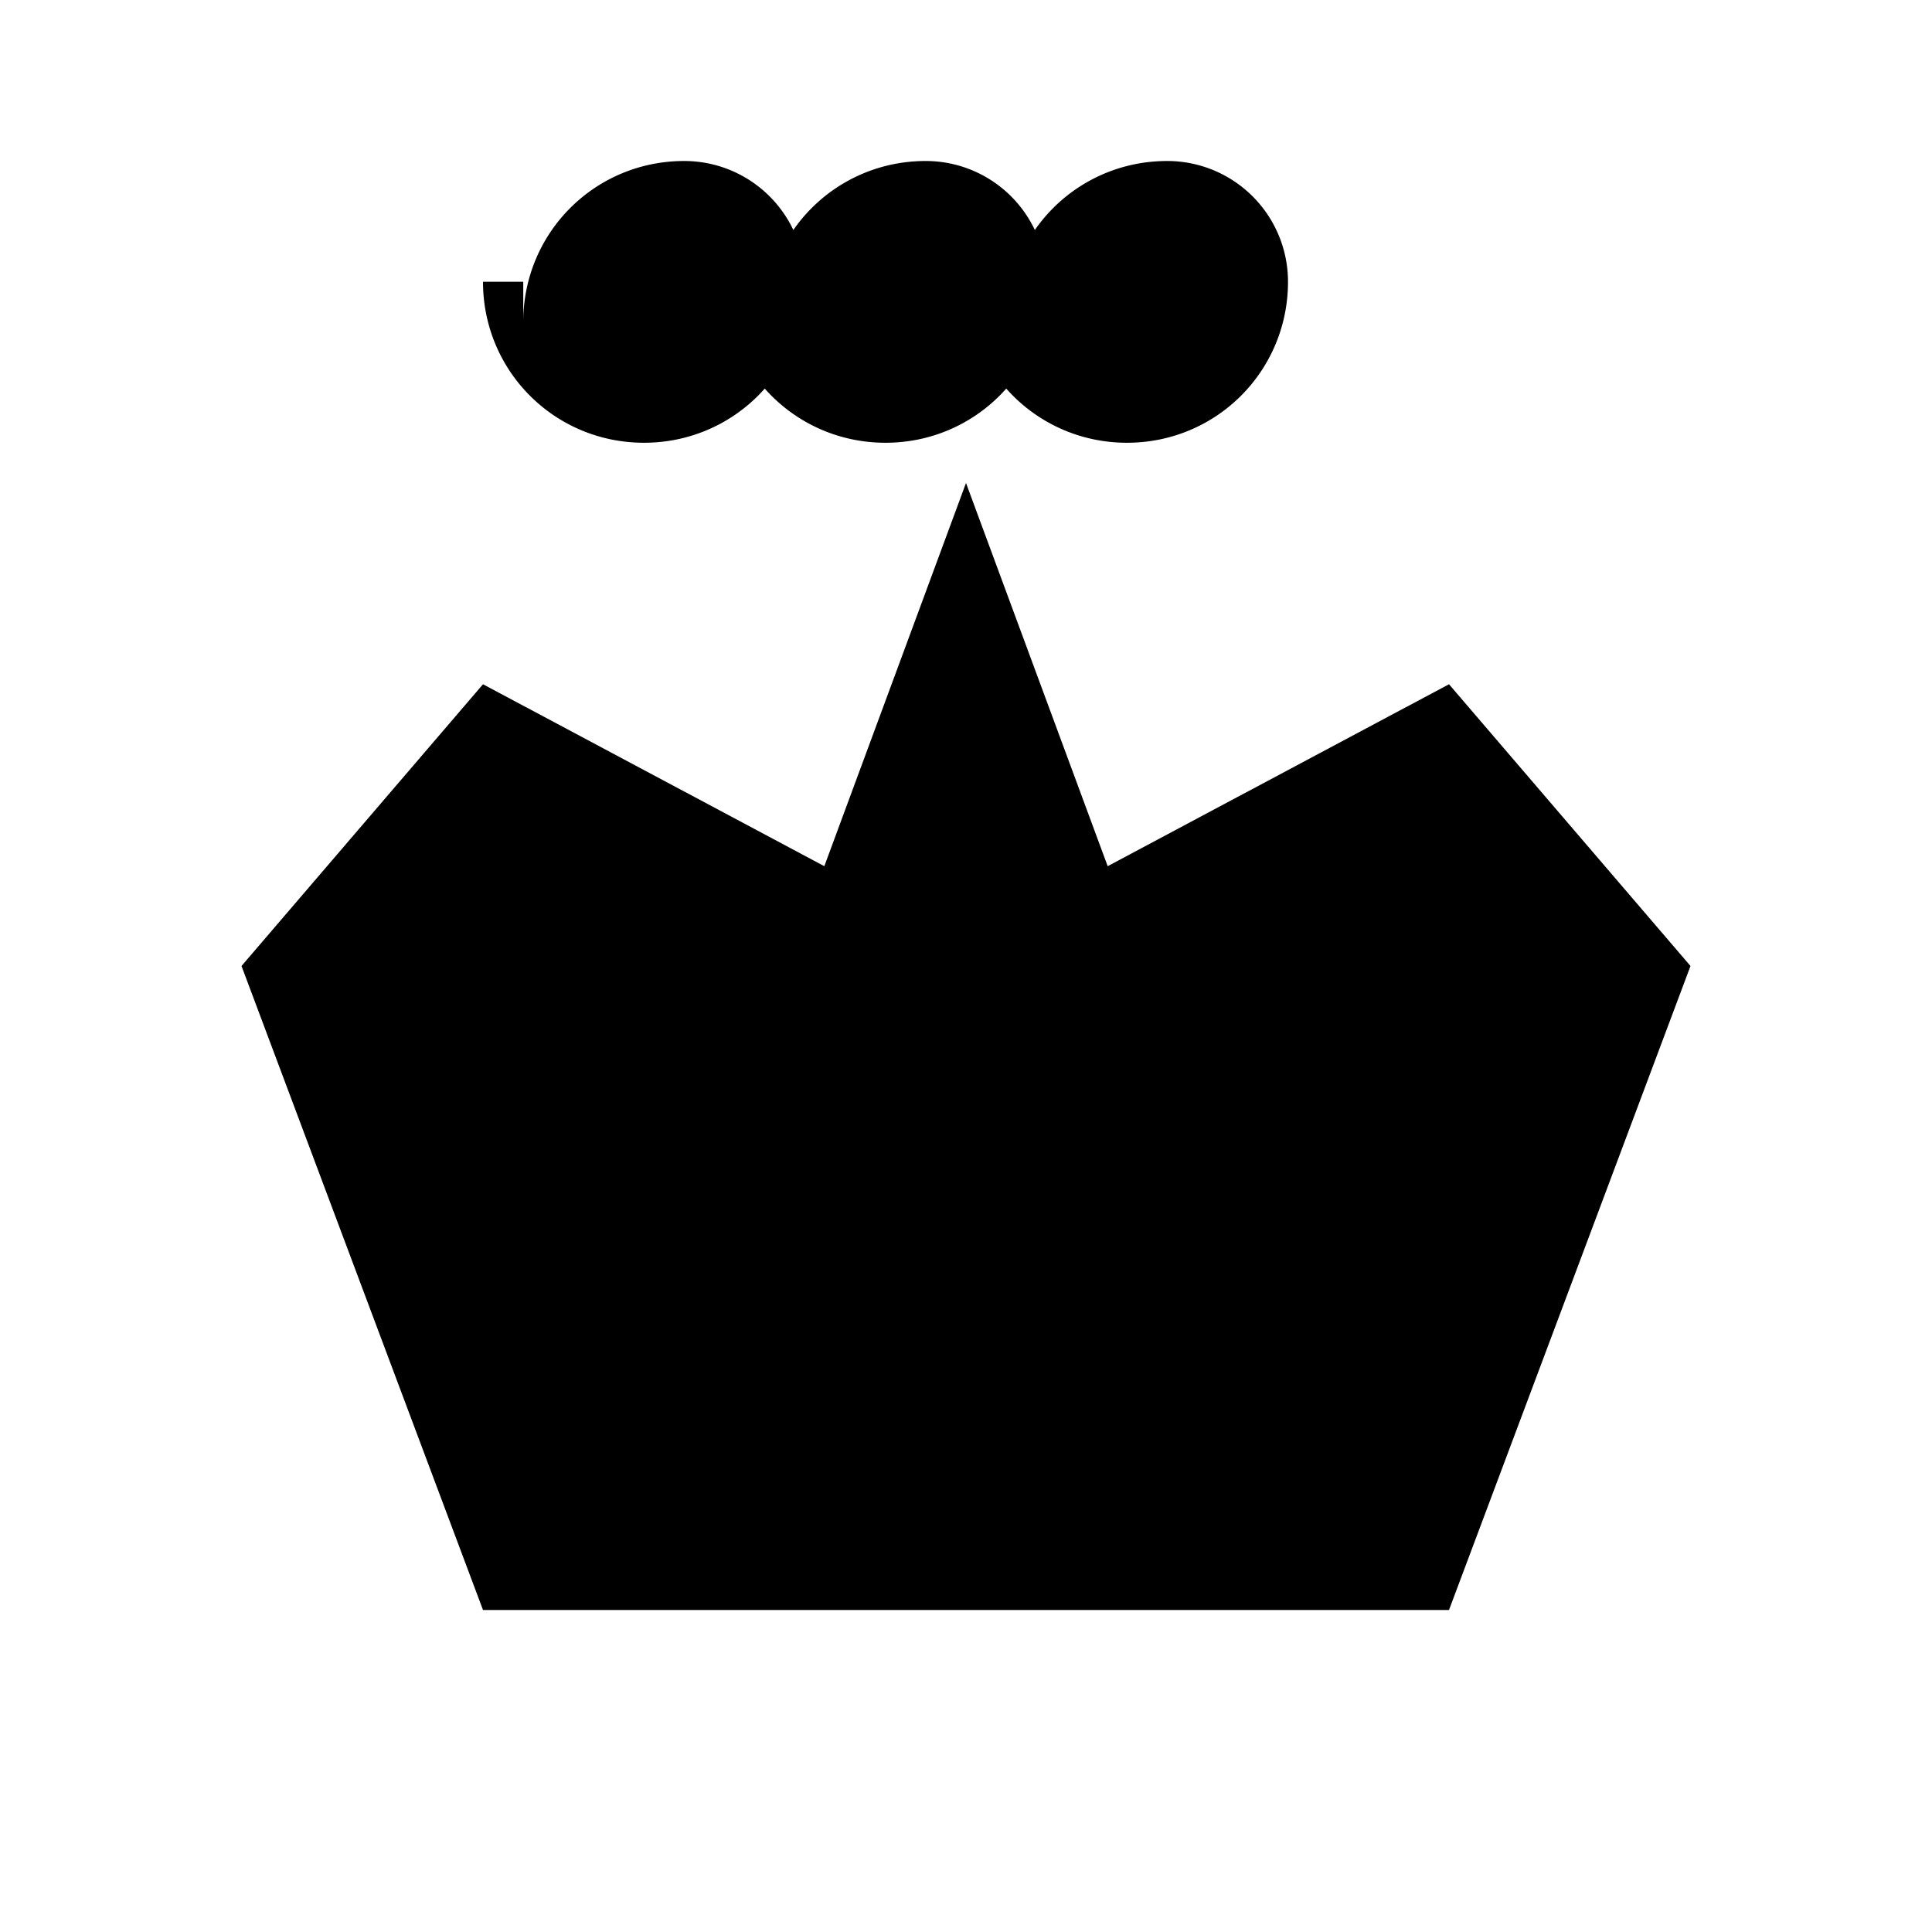 <svg xmlns="http://www.w3.org/2000/svg" viewBox="0 0 24 24" fill="currentColor">
  <path d="M9.5,4C9.5,2.89 10.39,2 11.5,2A1.5,1.5 0 0,1 13,3.5C13,4.61 12.11,5.5 11,5.5C9.89,5.5 9,4.61 9,3.5H9.5M6.5,4C6.5,2.89 7.39,2 8.5,2A1.5,1.5 0 0,1 10,3.5C10,4.61 9.11,5.5 8,5.5C6.89,5.5 6,4.61 6,3.5H6.5M12.5,4C12.5,2.89 13.39,2 14.5,2A1.5,1.5 0 0,1 16,3.5C16,4.61 15.11,5.5 14,5.5C12.89,5.5 12,4.61 12,3.5H12.5M12,6L13.76,10.76L18,8.5L21,12L18,20H6L3,12L6,8.5L10.24,10.76L12,6Z"/>
</svg>